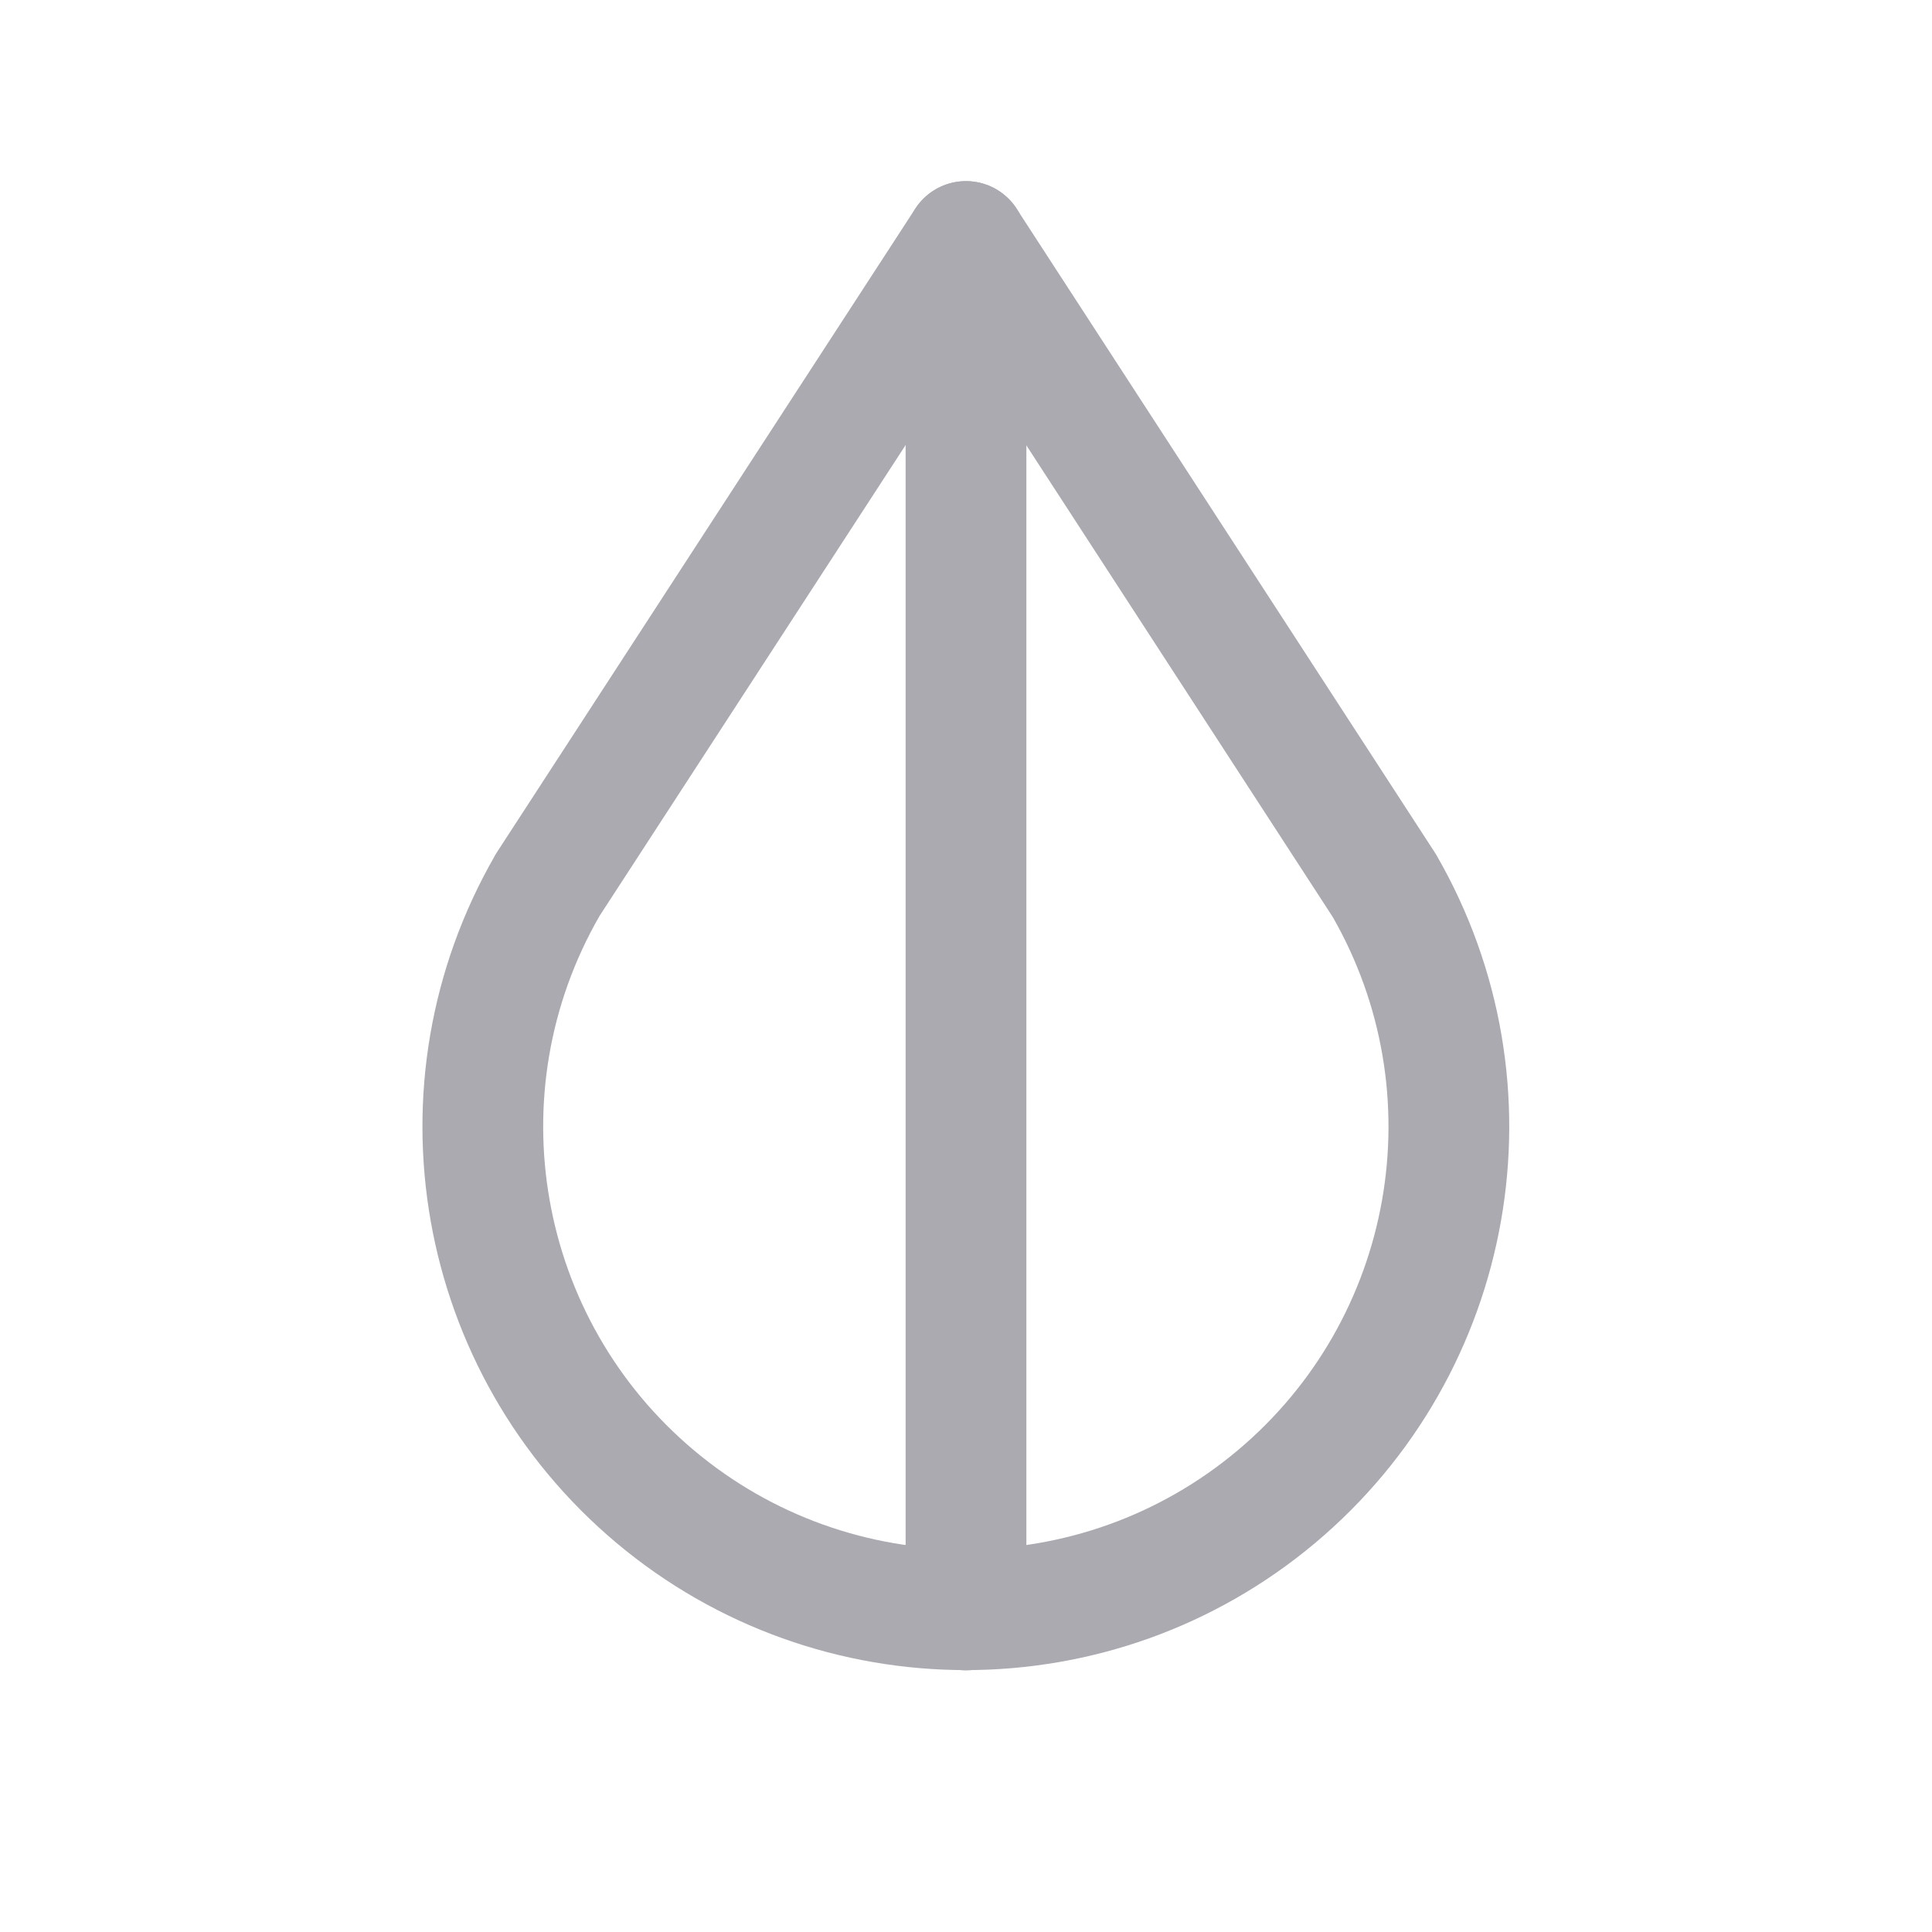 <svg width="24" height="24" viewBox="0 0 24 24" fill="none" xmlns="http://www.w3.org/2000/svg">
<path fill-rule="evenodd" clip-rule="evenodd" d="M6.8 11C5.346 13.522 5.912 16.723 8.142 18.594C10.373 20.464 13.624 20.464 15.854 18.594C18.084 16.723 18.65 13.522 17.196 11L11.999 3L6.799 11H6.8Z" stroke="#ACAAB1" stroke-width="1.5" stroke-linecap="round" stroke-linejoin="round"/>
<path d="M12 3V20" stroke="#ACAAB1" stroke-width="1.5" stroke-linecap="round" stroke-linejoin="round"/>
</svg>
